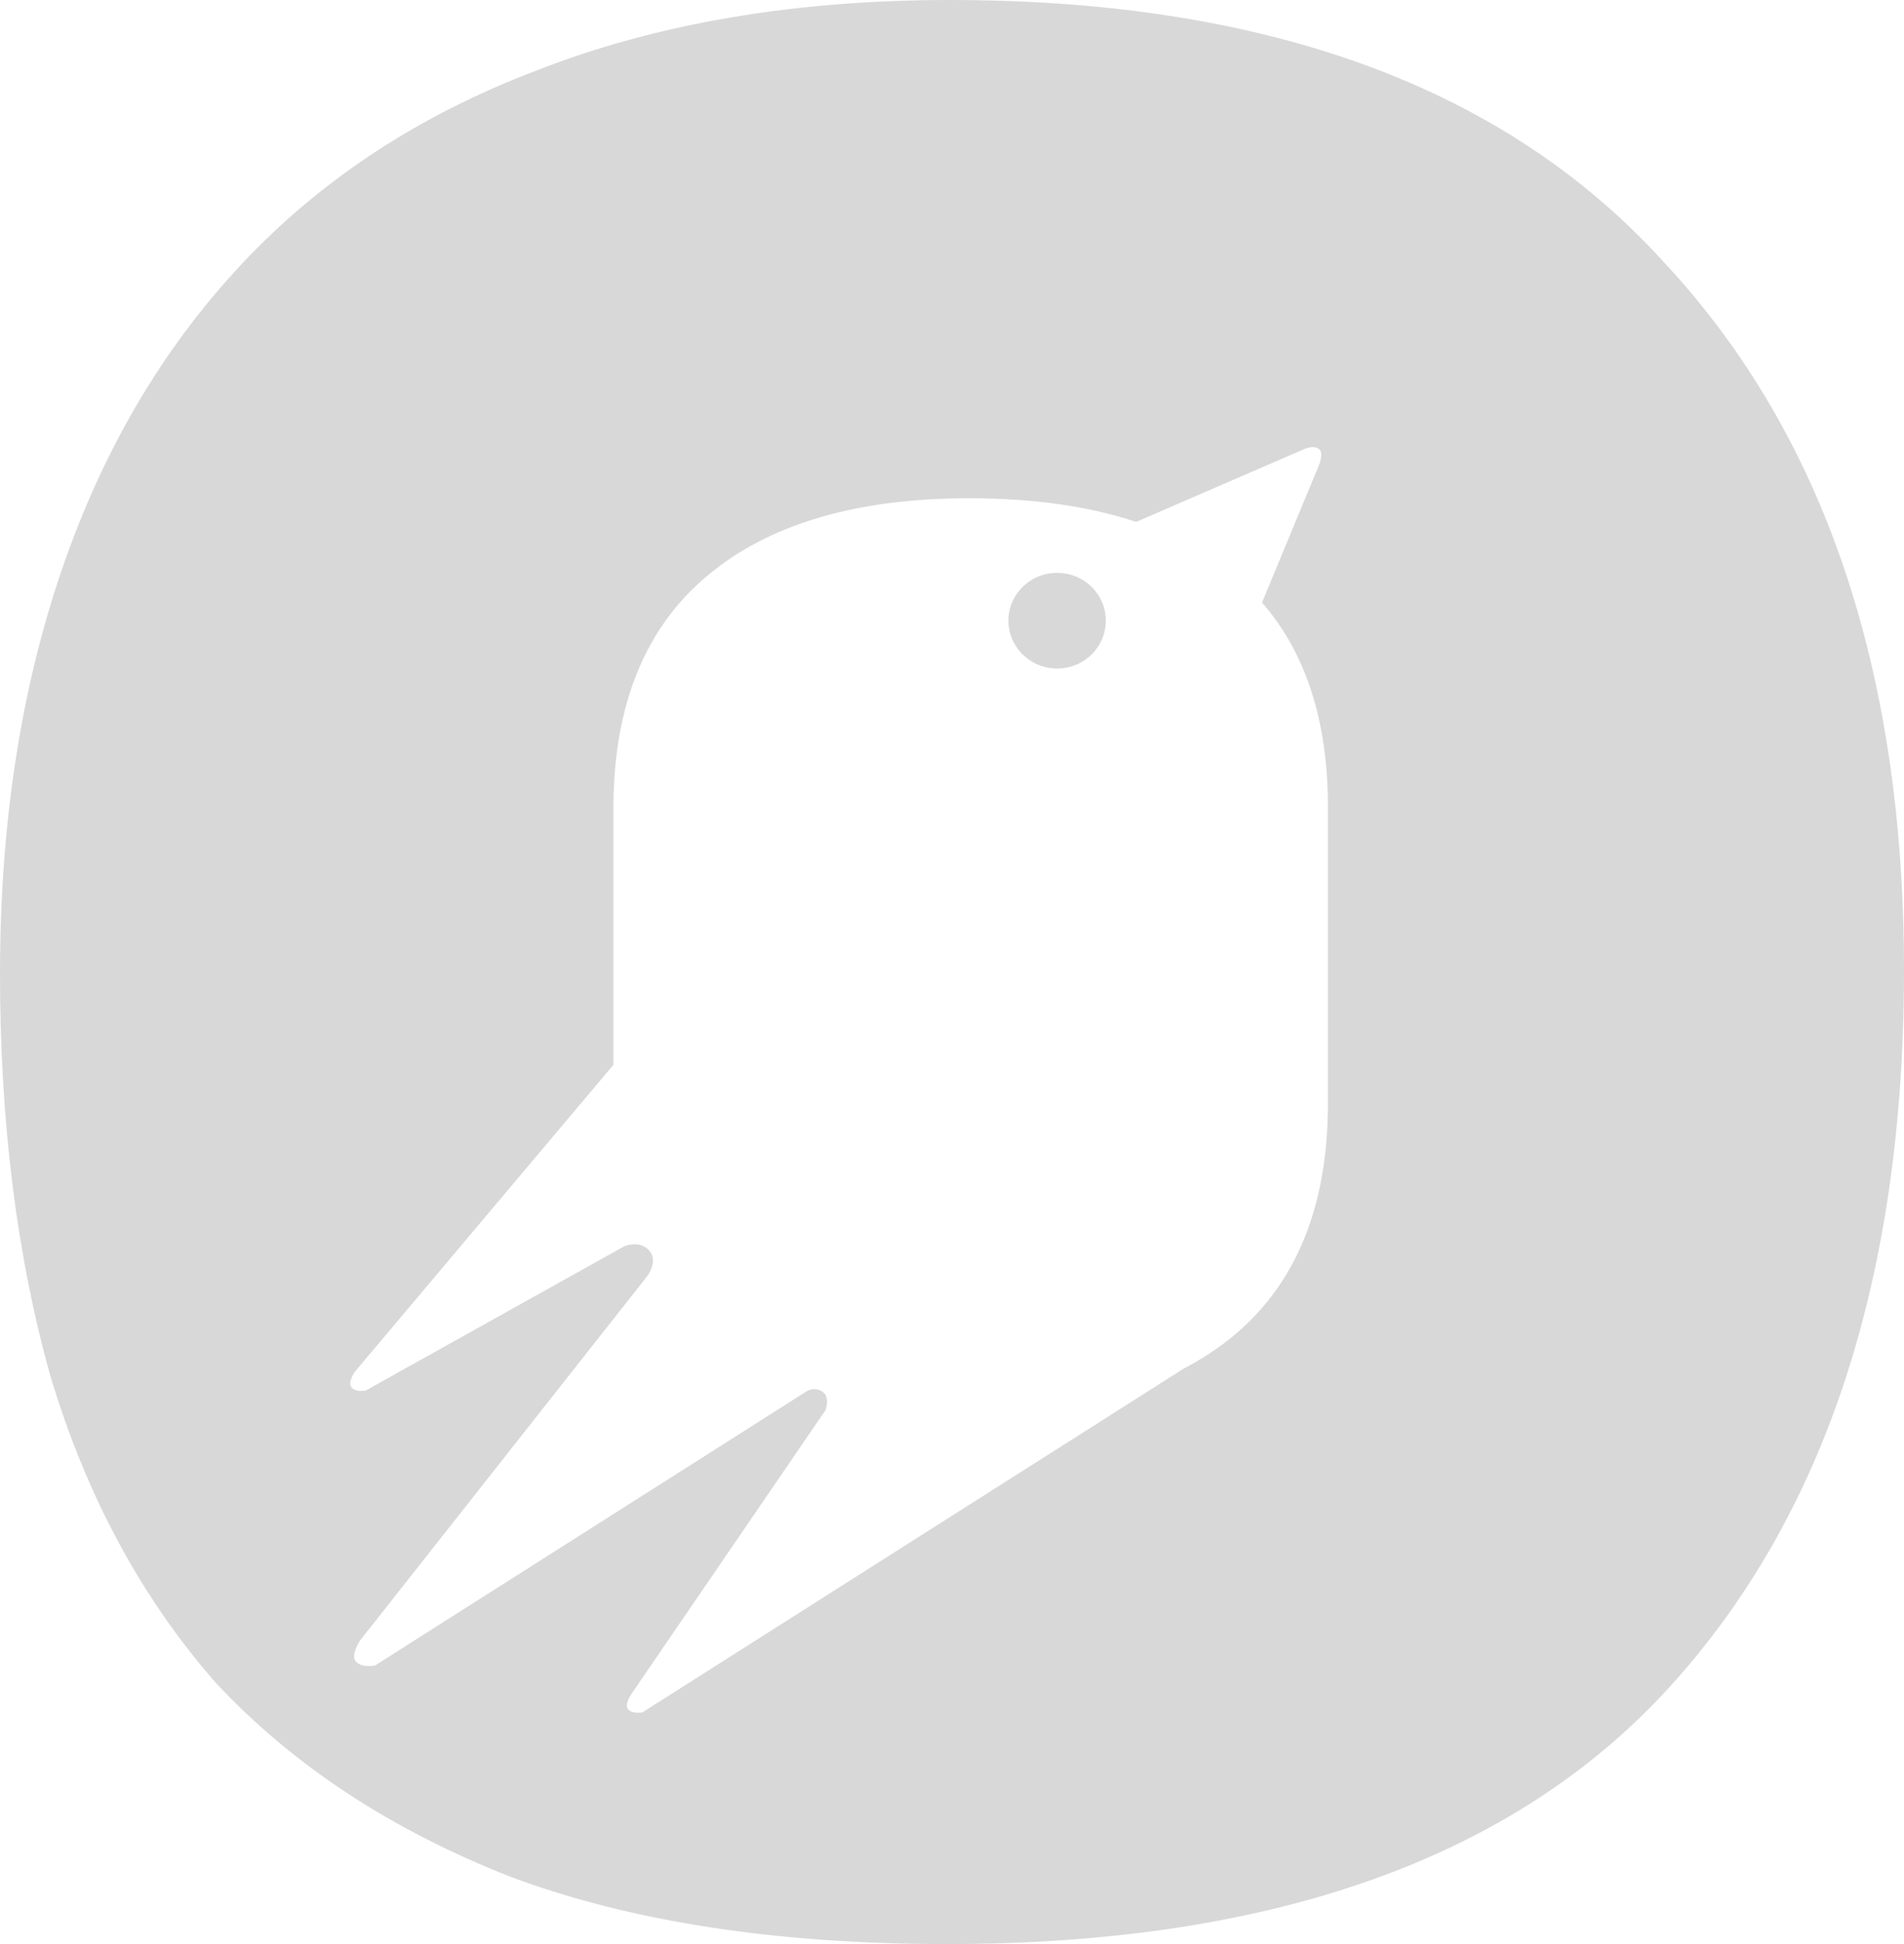 <svg width="48" height="49" viewBox="0 0 48 49" fill="none" xmlns="http://www.w3.org/2000/svg">
<path d="M25.422 15.644C25.422 16.31 25.973 16.851 26.652 16.851C27.329 16.851 27.877 16.31 27.877 15.644C27.877 14.976 27.329 14.439 26.652 14.439C25.973 14.439 25.422 14.976 25.422 15.644Z" fill="#D8D8D8"/>
<path fill-rule="evenodd" clip-rule="evenodd" d="M42.102 42.508C46.034 38.18 48 32.163 48 24.456C48 16.867 45.974 10.909 41.921 6.581C37.928 2.194 31.939 0 23.955 0C20.023 0 16.544 0.593 13.52 1.779C10.556 2.905 8.076 4.535 6.079 6.67C4.083 8.804 2.571 11.383 1.543 14.406C0.514 17.43 0 20.809 0 24.544C0 28.279 0.423 31.659 1.27 34.682C2.178 37.706 3.569 40.285 5.444 42.419C7.38 44.494 9.86 46.125 12.885 47.31C15.909 48.437 19.569 49 23.864 49C32.091 49 38.17 46.836 42.102 42.508ZM9.222 35.049C9.222 35.049 8.965 35.102 8.859 34.966C8.757 34.852 8.944 34.578 8.944 34.578L9.199 34.274L15.465 26.838V20.29C15.483 17.75 16.268 15.823 17.824 14.518C19.369 13.216 21.573 12.559 24.427 12.559C26.045 12.559 27.448 12.756 28.642 13.155L32.89 11.315C32.89 11.315 33.129 11.213 33.252 11.32C33.381 11.415 33.252 11.723 33.252 11.723L31.816 15.187C32.915 16.45 33.469 18.152 33.477 20.29V27.851C33.469 30.396 32.686 32.32 31.147 33.626C30.754 33.959 30.31 34.251 29.821 34.508L16.191 43.163C16.191 43.163 16.096 43.18 15.994 43.163C15.941 43.155 15.879 43.136 15.833 43.08C15.731 42.963 15.921 42.692 15.921 42.692L20.813 35.54C20.813 35.54 20.944 35.181 20.706 35.059C20.486 34.942 20.303 35.088 20.303 35.088L9.456 41.978C9.456 41.978 9.111 42.05 8.965 41.87C8.832 41.714 9.084 41.34 9.084 41.34L16.317 32.165C16.317 32.165 16.63 31.756 16.333 31.485C16.092 31.261 15.741 31.411 15.741 31.411L9.752 34.751L9.222 35.049Z" fill="#D8D8D8"/>
</svg>

